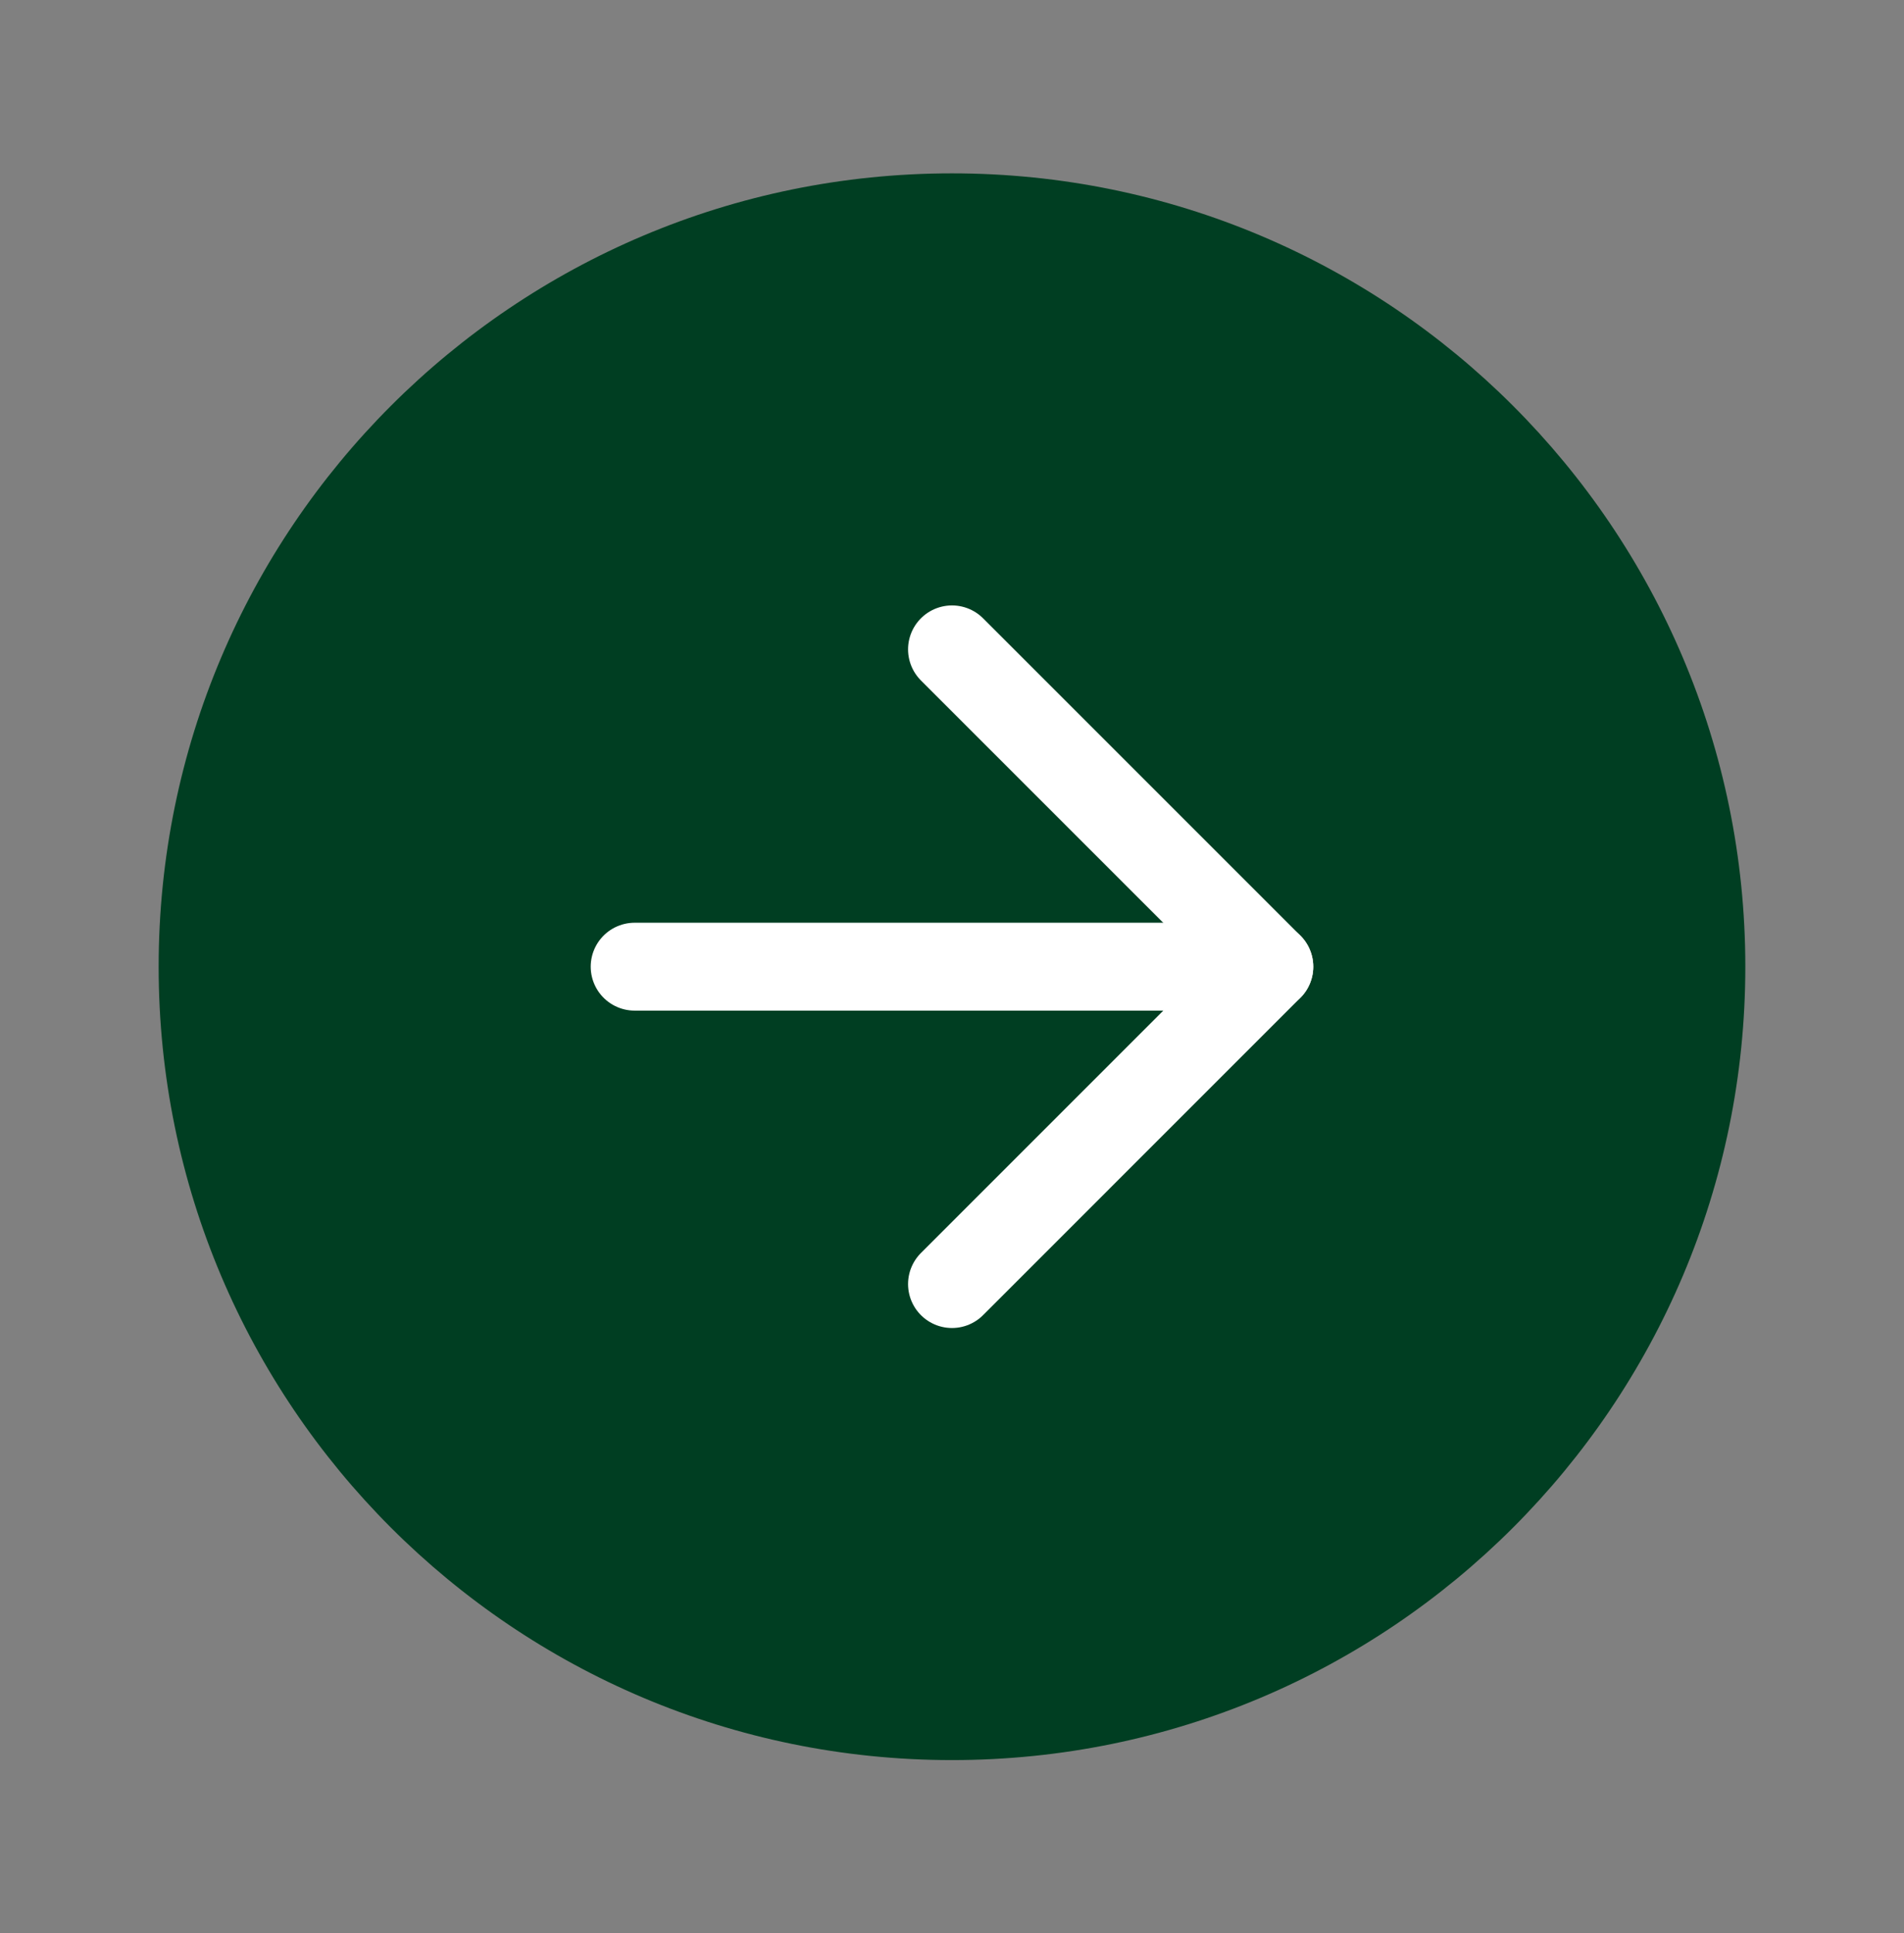 <svg width="65" height="66" viewBox="0 0 65 66" fill="none" xmlns="http://www.w3.org/2000/svg">
<rect x="0" y="0" width="65" height="66" fill="#808080" stroke="none"/>
<path d="M32.499 60.085C47.457 60.085 59.583 47.959 59.583 33.001C59.583 18.044 47.457 5.918 32.499 5.918C17.542 5.918 5.416 18.044 5.416 33.001C5.416 47.959 17.542 60.085 32.499 60.085Z" fill="#003E22"/>
<path d="M32.5 43.835L43.333 33.001L32.5 22.168" stroke="white" stroke-width="3" stroke-linecap="round" stroke-linejoin="round"/>
<path d="M21.666 33H43.333" stroke="white" stroke-width="3" stroke-linecap="round" stroke-linejoin="round"/>
</svg>
